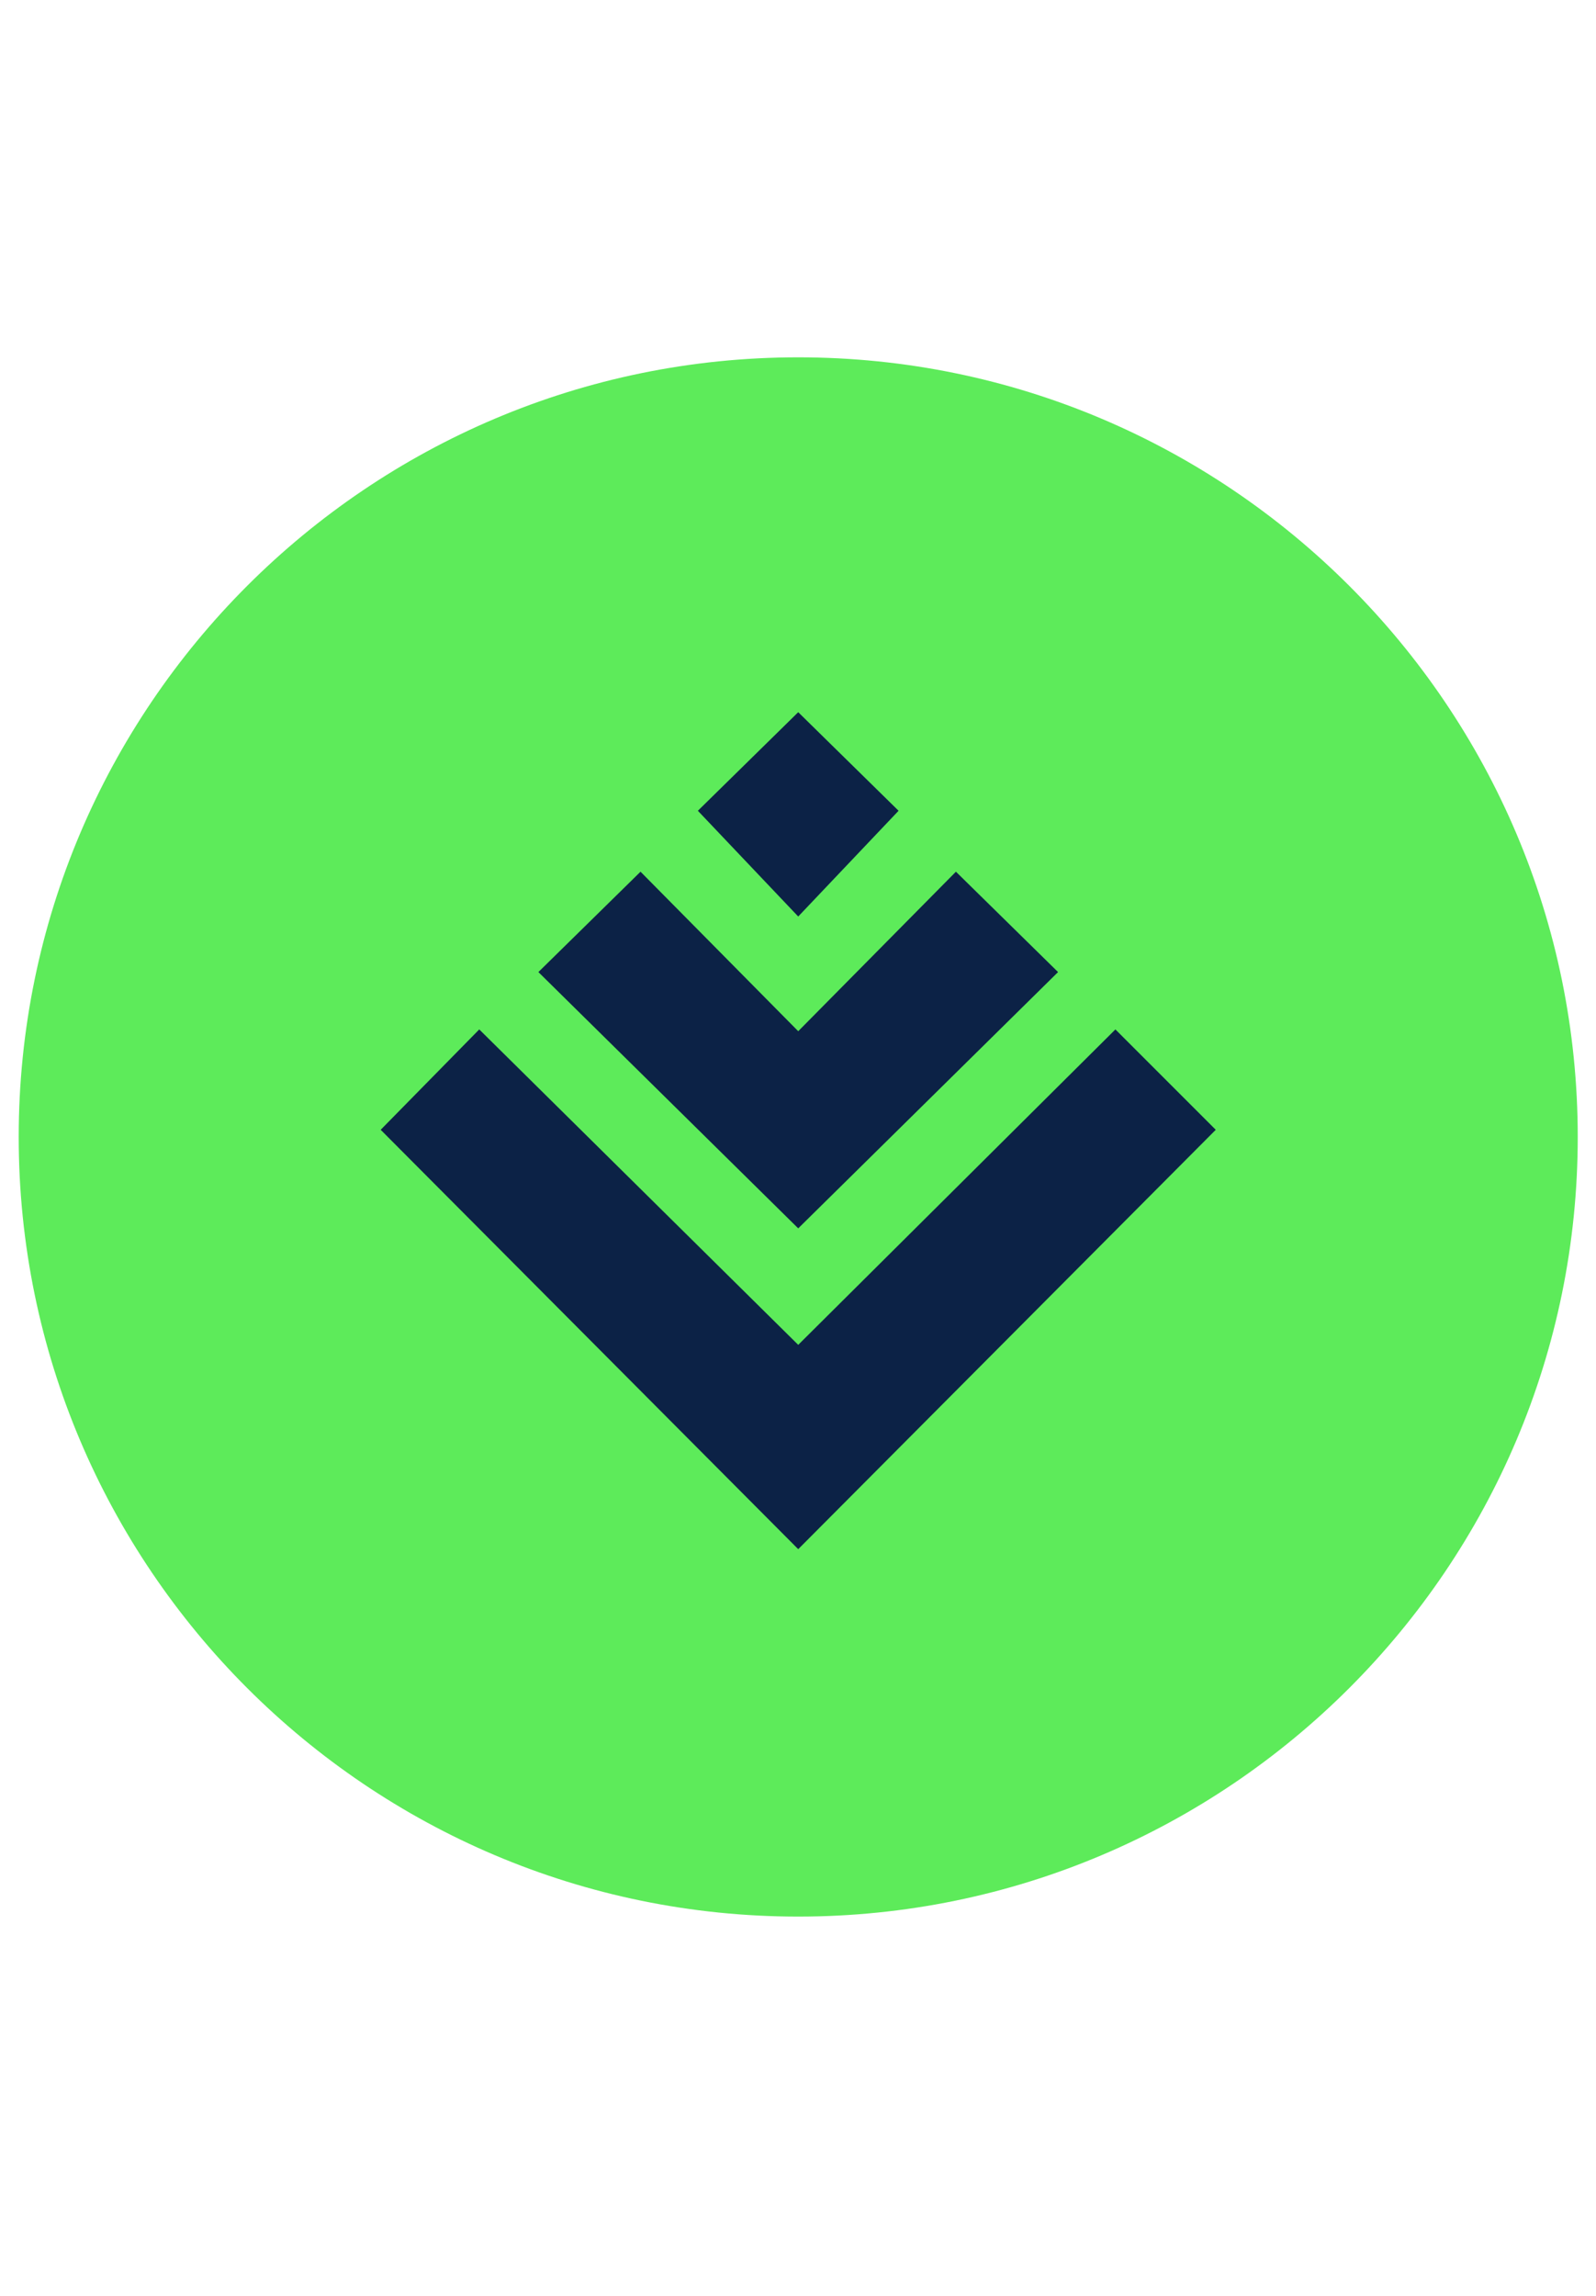 <svg width="57" height="82" viewBox="0 0 57 82" fill="none" xmlns="http://www.w3.org/2000/svg">
<circle cx="28.5" cy="40.5" r="25.5" fill="#0C2246"/>
<path d="M28.508 68.44C43.868 68.44 56.348 55.96 56.348 40.6C56.348 25.24 43.868 12.76 28.508 12.76C13.148 12.76 0.668 25.24 0.668 40.6C0.668 55.96 13.148 68.44 28.508 68.44ZM28.508 55.32L13.596 40.344L17.116 36.76L28.508 48.024L39.836 36.76L43.42 40.344L28.508 55.32ZM28.508 43.864L19.228 34.712L22.876 31.128L28.508 36.824L34.14 31.128L37.788 34.712L28.508 43.864ZM28.508 32.728L24.924 28.952L28.508 25.432L32.092 28.952L28.508 32.728Z" fill="#5DEB5A"/>
</svg>
